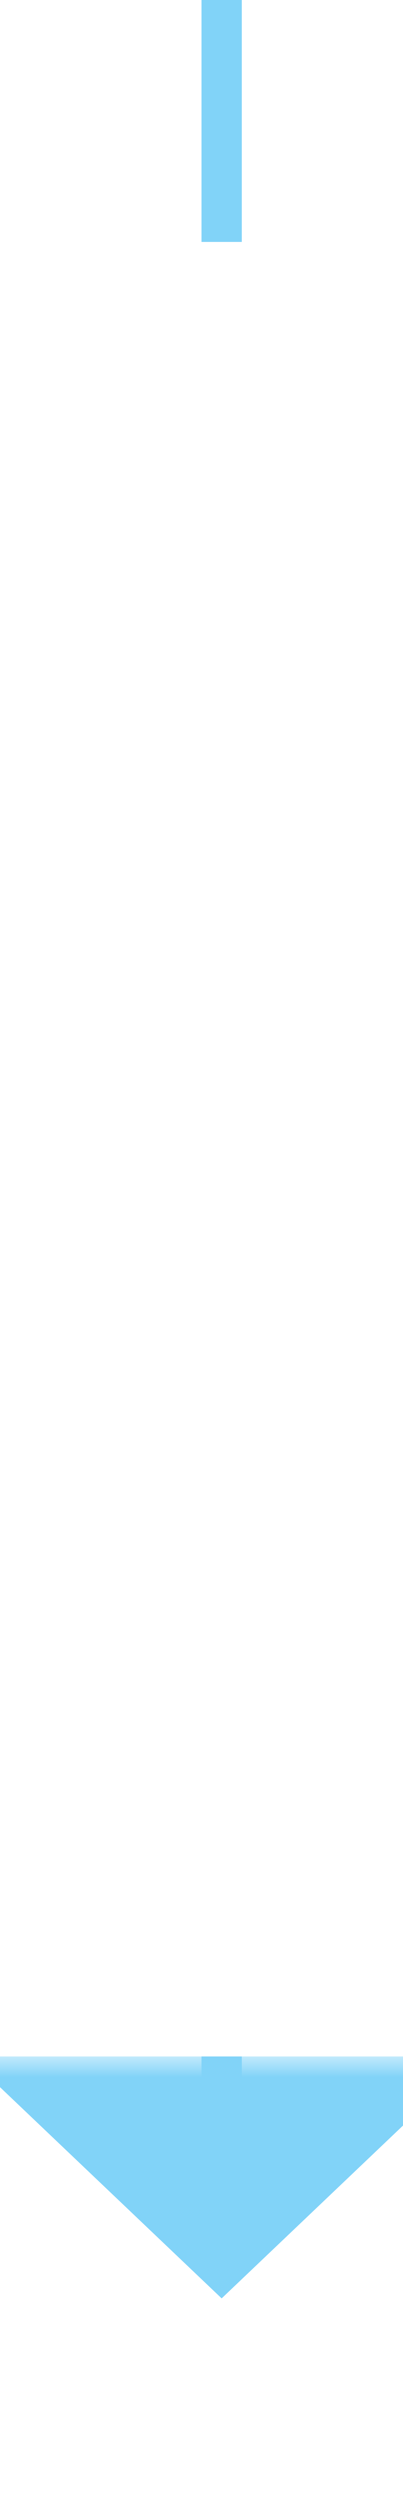 ﻿<?xml version="1.0" encoding="utf-8"?>
<svg version="1.1" xmlns:xlink="http://www.w3.org/1999/xlink" width="10px" height="62px" preserveAspectRatio="xMidYMin meet" viewBox="1075 287 8 62" xmlns="http://www.w3.org/2000/svg">
  <defs>
    <mask fill="white" id="Clip44">
      <path d="M 1019 293  L 1139 293  L 1139 338  L 1019 338  Z M 1019 287  L 1139 287  L 1139 353  L 1019 353  Z " fill-rule="evenodd" />
    </mask>
  </defs>
  <path d="M 1079.5 293  L 1079.5 287  M 1079.5 338  L 1079.5 339  " stroke-width="1" stroke-dasharray="0" stroke="rgba(129, 211, 248, 1)" fill="none" class="stroke" />
  <path d="M 1073.2 338  L 1079.5 344  L 1085.8 338  L 1073.2 338  Z " fill-rule="nonzero" fill="rgba(129, 211, 248, 1)" stroke="none" class="fill" mask="url(#Clip44)" />
</svg>